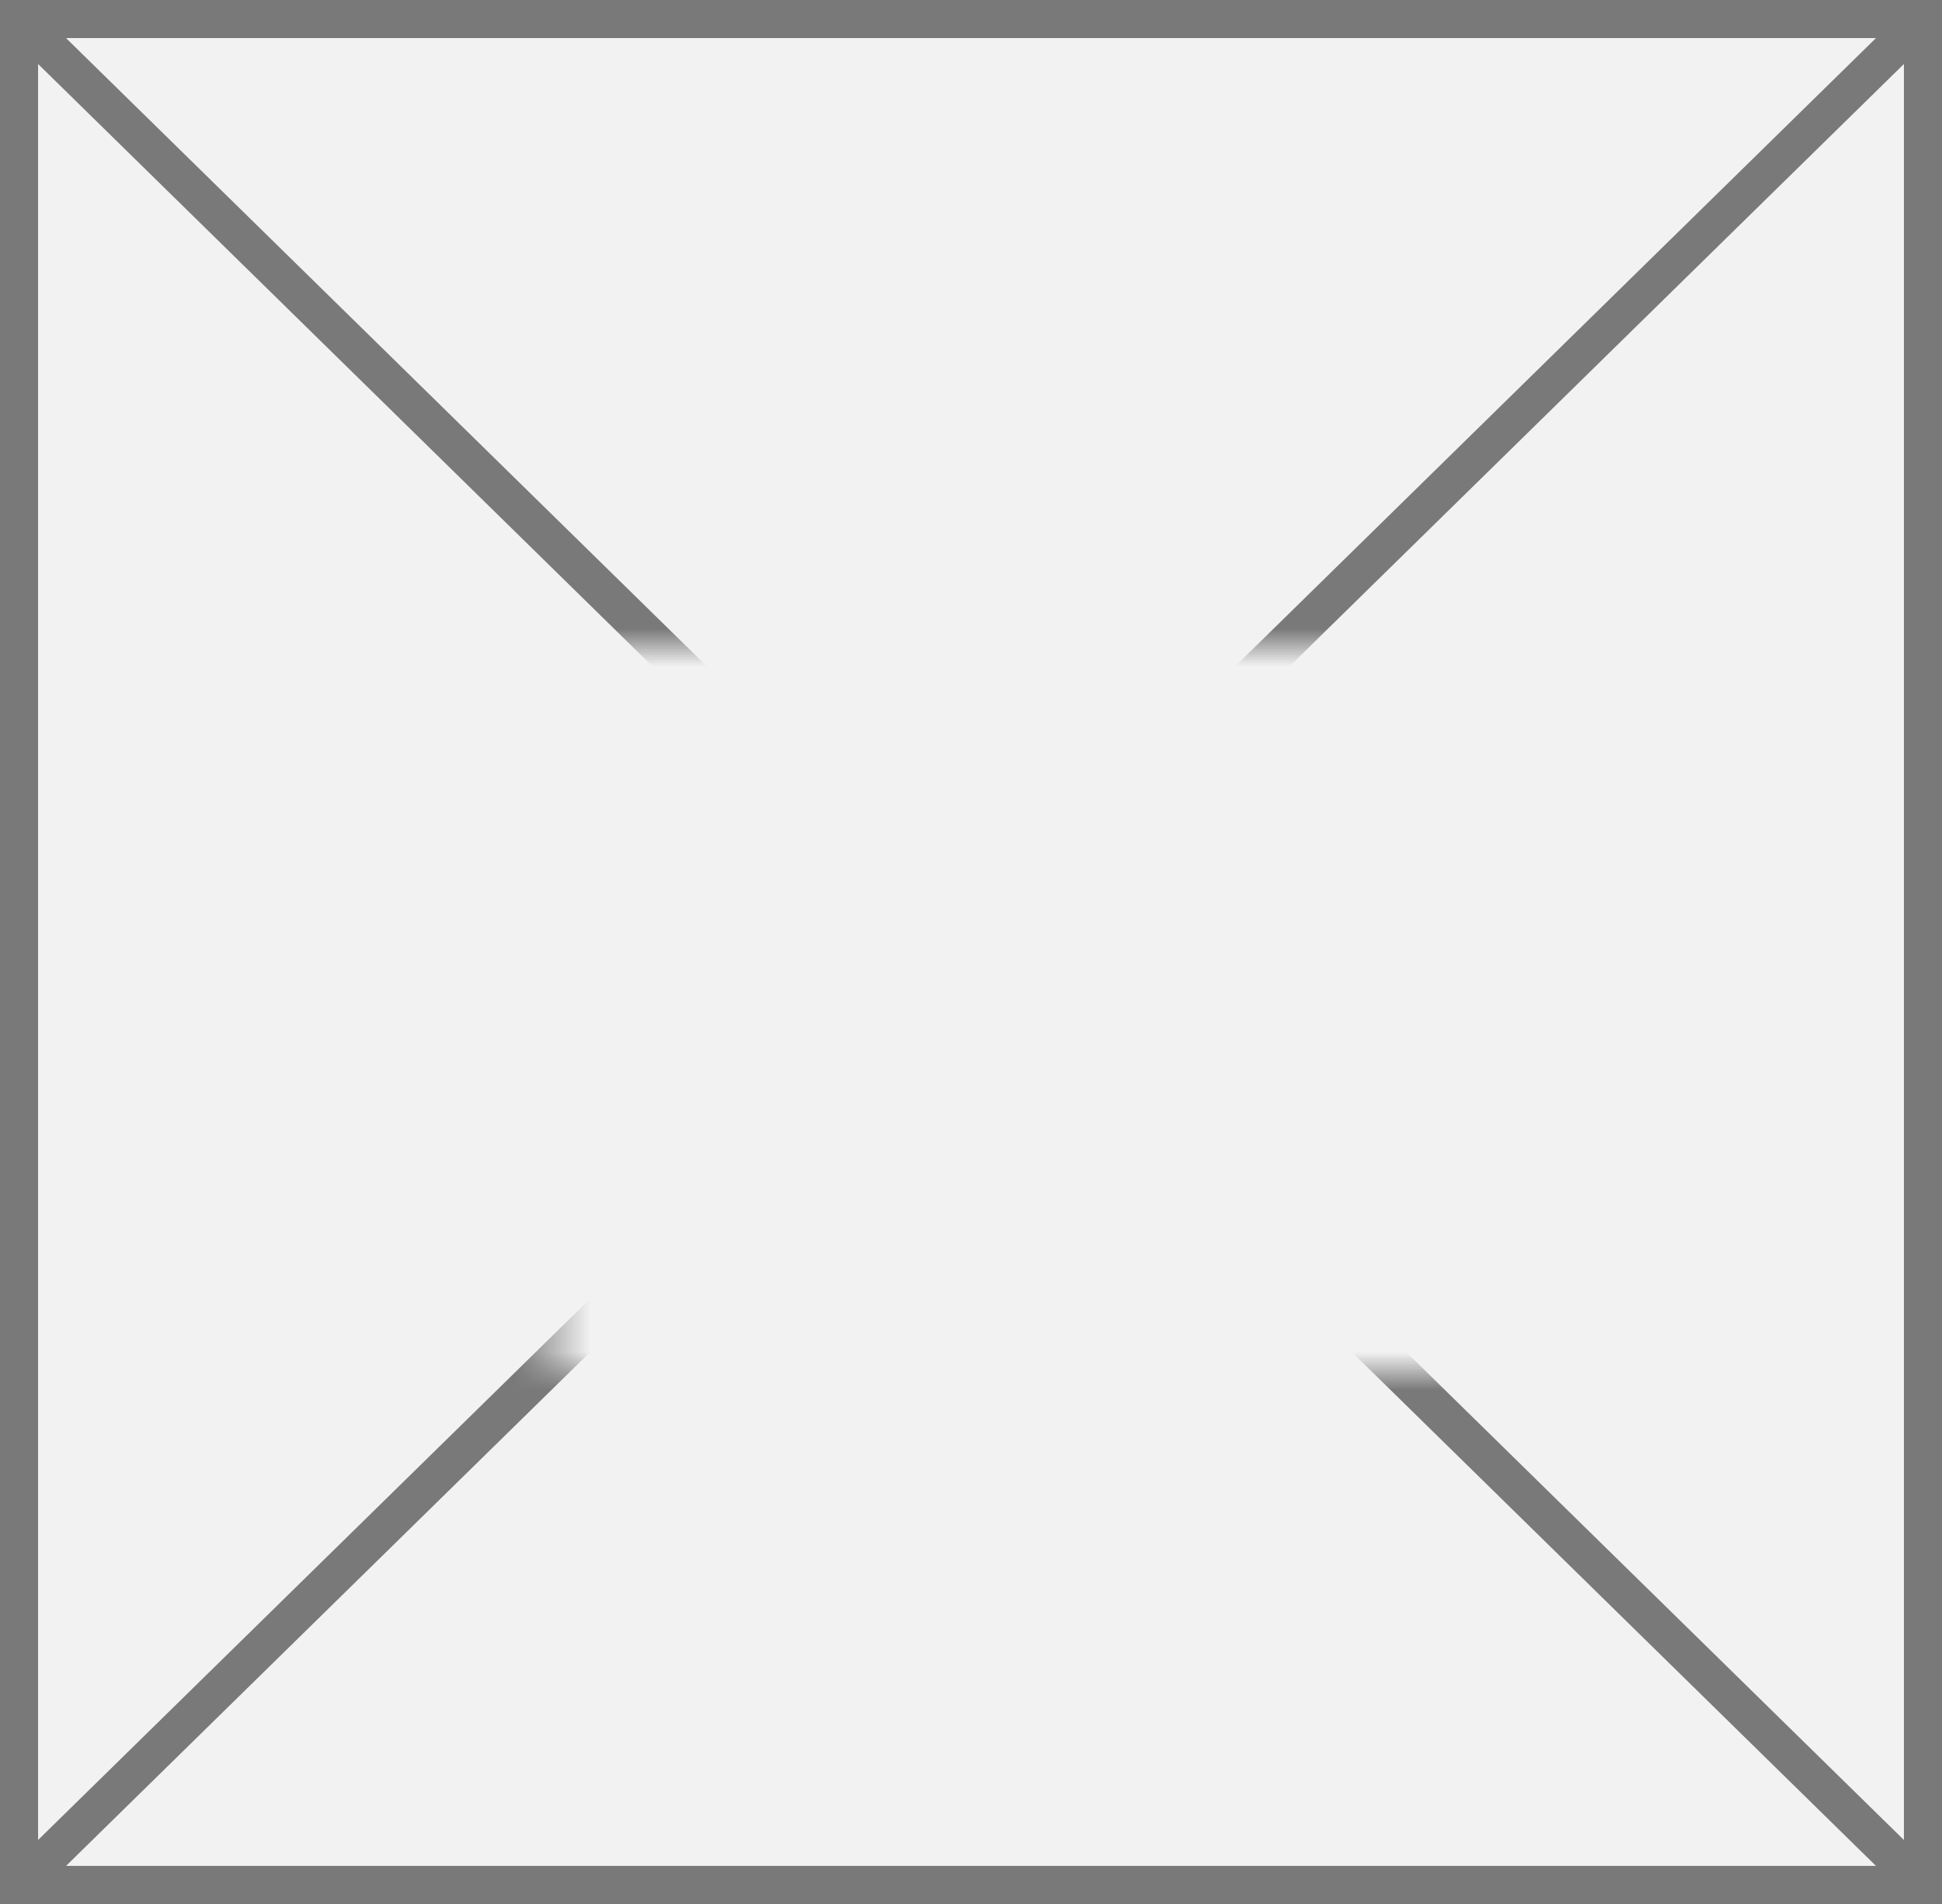 ﻿<?xml version="1.0" encoding="utf-8"?>
<svg version="1.1" xmlns:xlink="http://www.w3.org/1999/xlink" width="51px" height="50px" xmlns="http://www.w3.org/2000/svg">
  <rect width="100%" height="100%" fill="#333333" stroke="none"/>
  <defs>
    <mask fill="white" id="clip1">
      <path d="M 1228.5 887  L 1252.5 887  L 1252.5 906  L 1228.5 906  Z M 1214 870  L 1265 870  L 1265 920  L 1214 920  Z " fill-rule="evenodd" />
    </mask>
  </defs>
  <g transform="matrix(1 0 0 1 -1214 -870 )">
    <path d="M 1214.5 870.5  L 1264.5 870.5  L 1264.5 919.5  L 1214.5 919.5  L 1214.5 870.5  Z " fill-rule="nonzero" fill="#f2f2f2" stroke="none" />
    <path d="M 1214.5 870.5  L 1264.5 870.5  L 1264.5 919.5  L 1214.5 919.5  L 1214.5 870.5  Z " stroke-width="1" stroke="#797979" fill="none" />
    <path d="M 1214.364 870.357  L 1264.636 919.643  M 1264.636 870.357  L 1214.364 919.643  " stroke-width="1" stroke="#797979" fill="none" mask="url(#clip1)" />
  </g>
</svg>